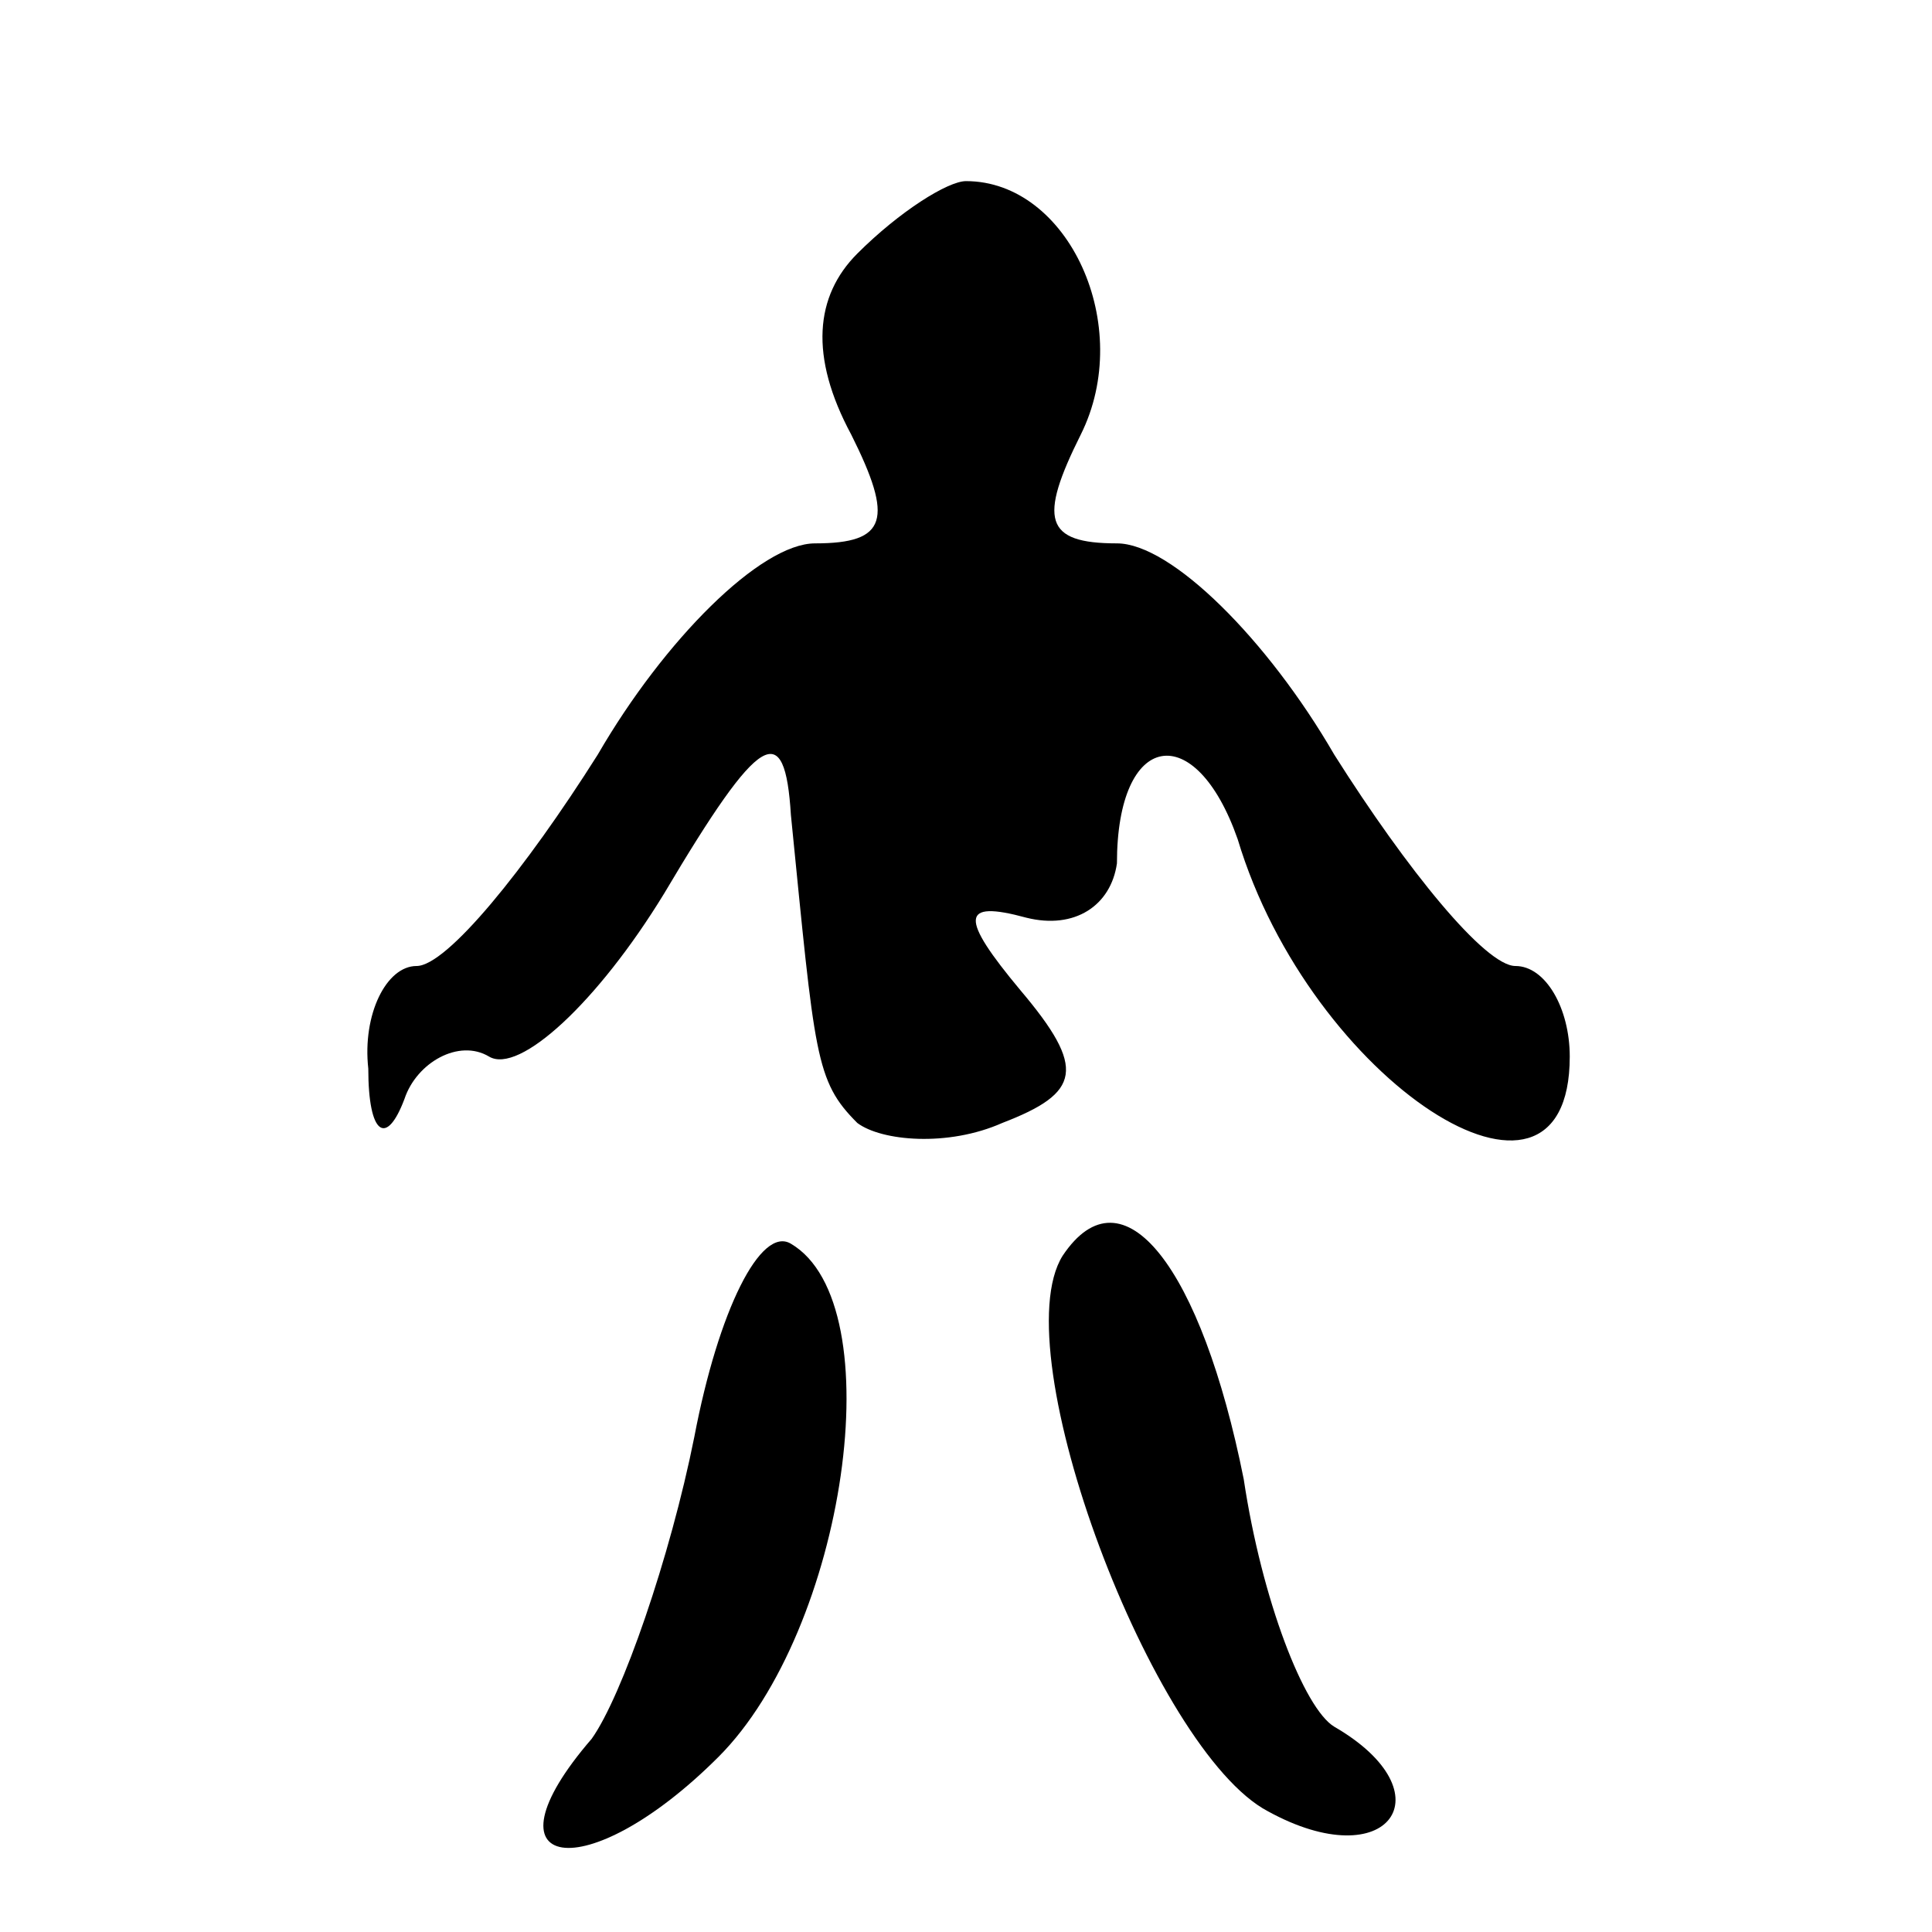 <?xml version="1.0" standalone="no"?>
<!DOCTYPE svg PUBLIC "-//W3C//DTD SVG 20010904//EN"
 "http://www.w3.org/TR/2001/REC-SVG-20010904/DTD/svg10.dtd">
<svg version="1.0" xmlns="http://www.w3.org/2000/svg"
 width="32pt" height="32pt" viewBox="0 0 32 32"
 preserveAspectRatio="xMidYMid meet">
<g transform="translate(0,32) scale(0.1,-0.1)"
fill="#000000" stroke="none">
<path fill="#000000" stroke="none" d="M142 278 c-7 -7 -8 -17 -1 -30 7 -14 6
-18 -6 -18 -9 0 -25 -16 -36 -35 -12 -19 -25 -35 -30 -35 -5 0 -9 -8 -8 -17 0
-11 3 -13 6 -5 2 6 9 10 14 7 5 -3 18 9 29 27 16 27 20 29 21 13 4 -40 4 -44
11 -51 4 -3 15 -4 24 0 13 5 14 9 3 22 -10 12 -10 15 1 12 8 -2 14 2 15 9 0
22 13 24 20 4 12 -40 55 -68 55 -36 0 8 -4 15 -9 15 -5 0 -18 16 -30 35 -11
19 -27 35 -36 35 -12 0 -13 4 -6 18 9 18 -2 42 -19 42 -3 0 -11 -5 -18 -12z"/>
<path fill="#000000" stroke="none" d="M115 82 c-4 -20 -12 -43 -17 -50 -19
-22 -1 -25 21 -3 21 21 29 75 12 85 -5 3 -12 -11 -16 -32z"/>
<path fill="#000000" stroke="none" d="M176 112 c-10 -16 15 -82 34 -92 20
-11 30 3 11 14 -5 3 -12 21 -15 41 -7 35 -20 52 -30 37z"/>
</g>
</svg>
